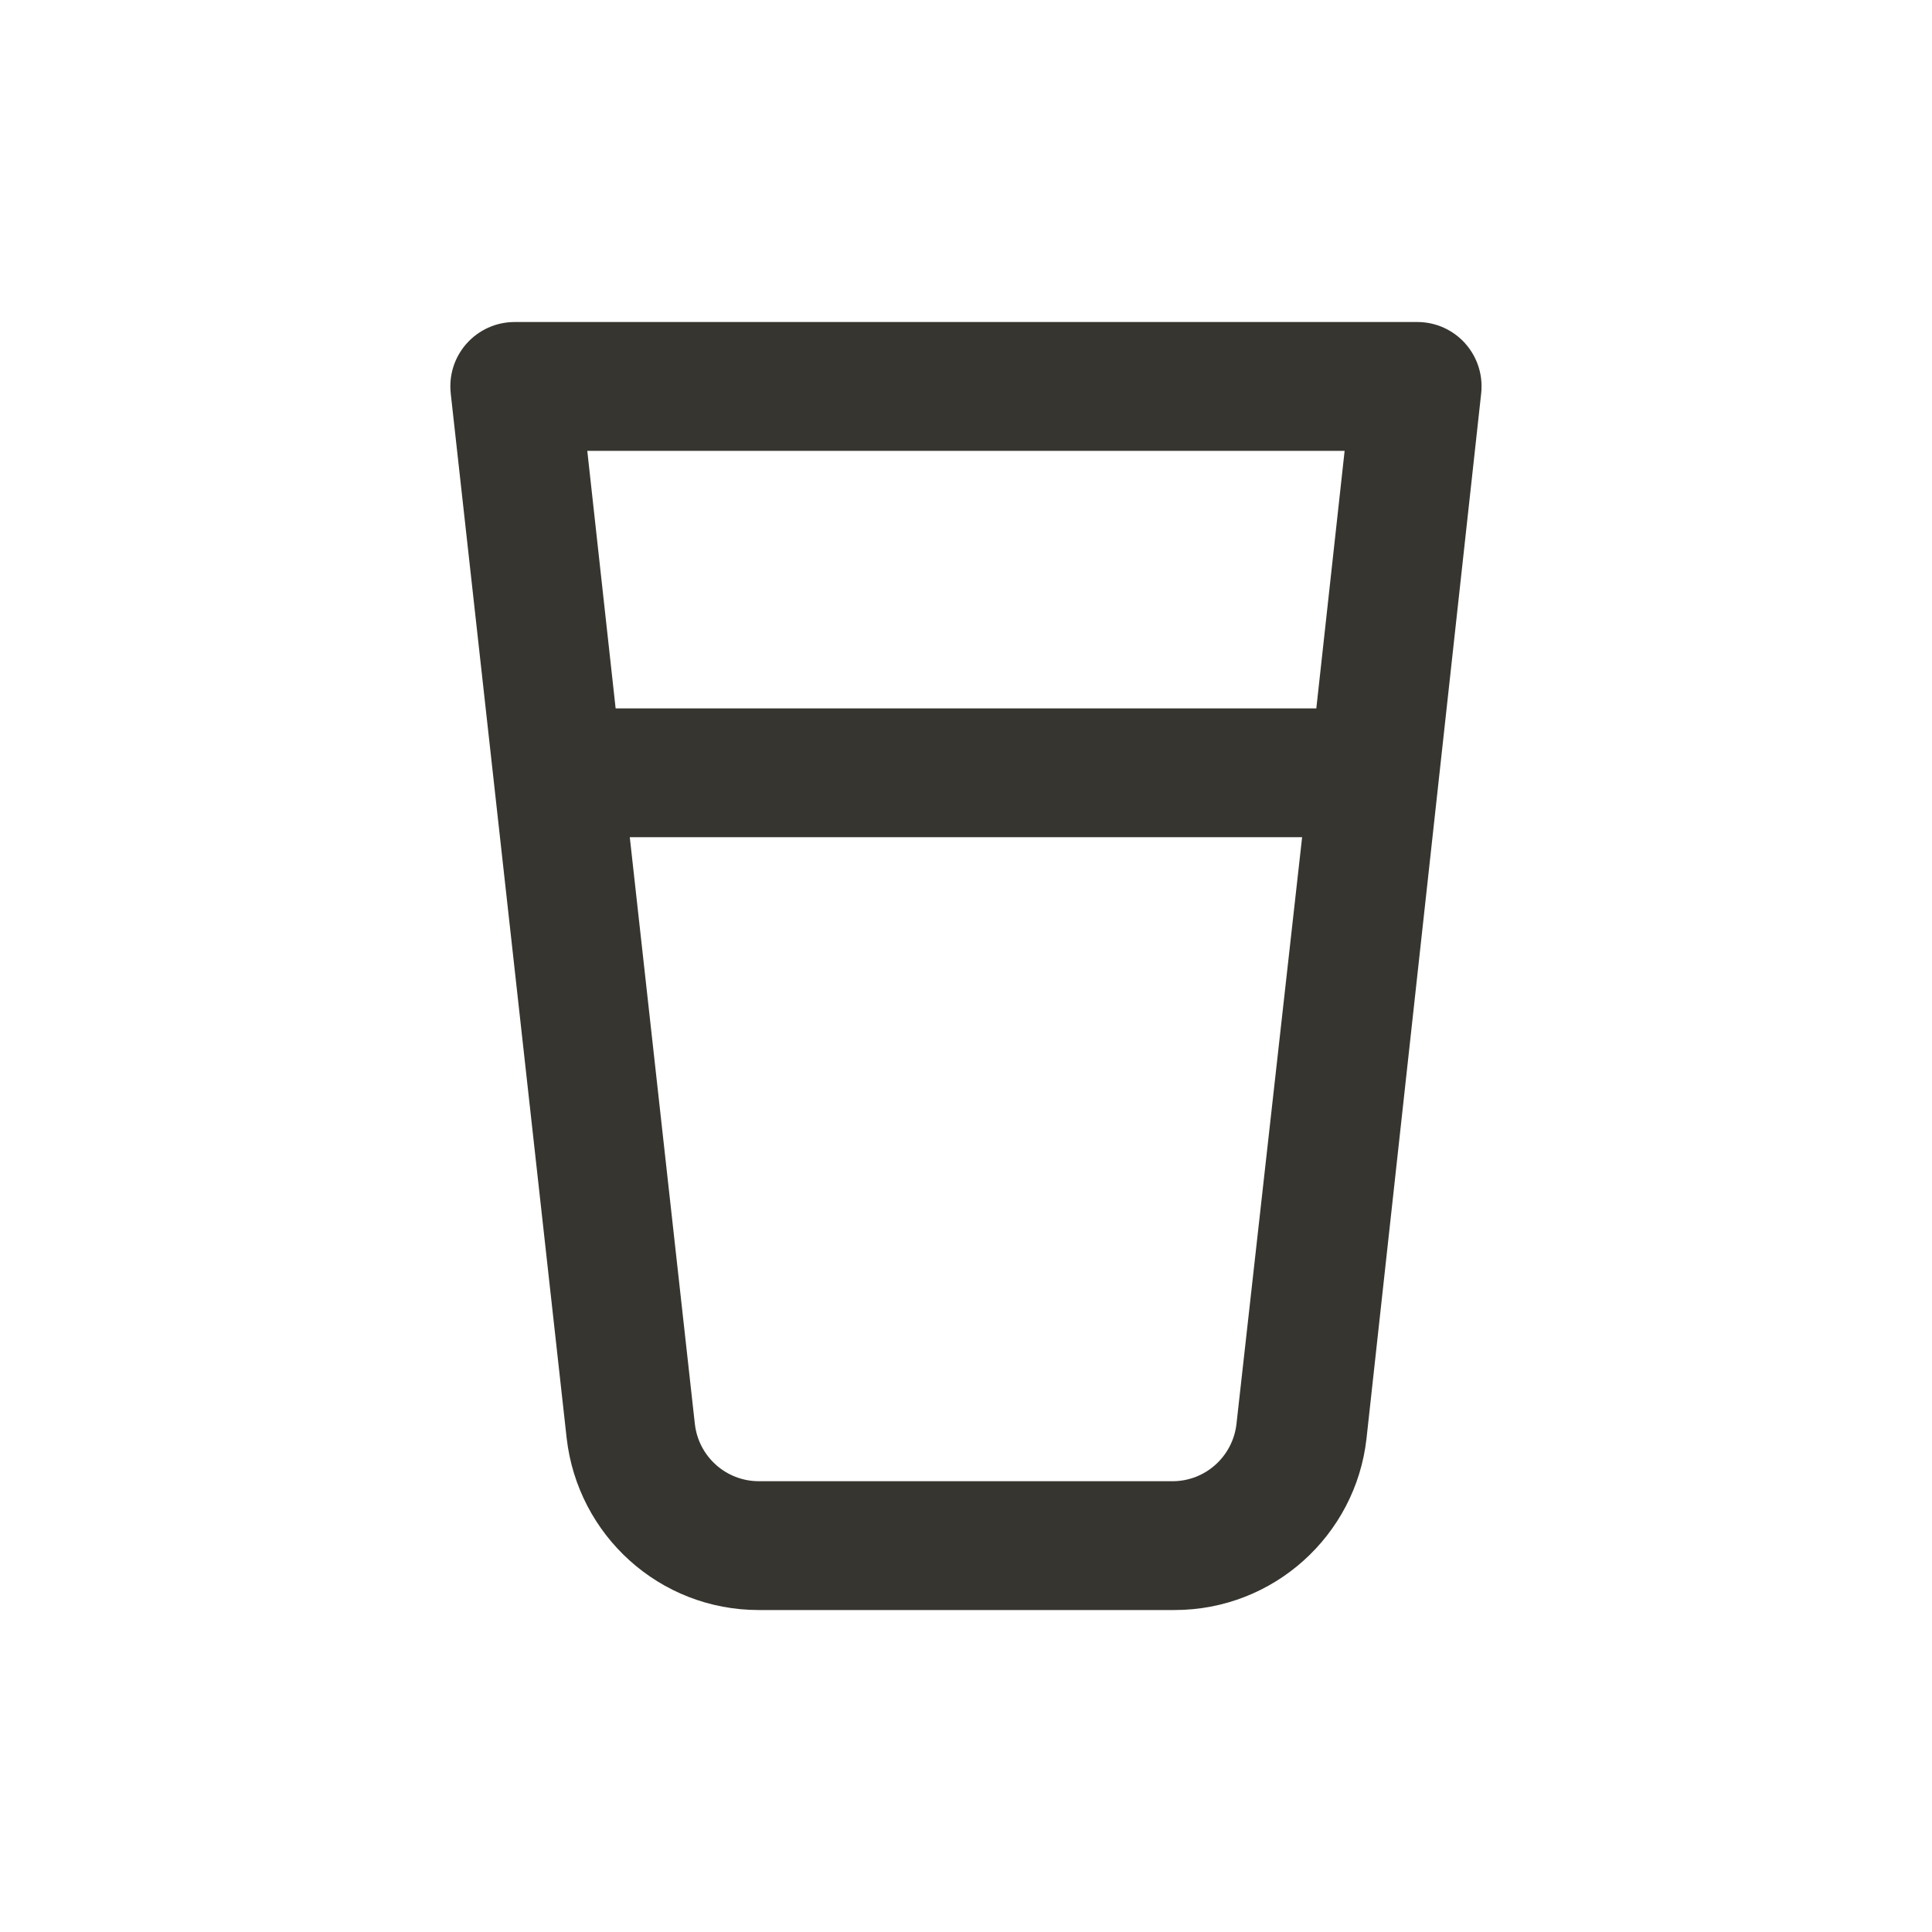 <!-- Generated by IcoMoon.io -->
<svg version="1.1" xmlns="http://www.w3.org/2000/svg" width="40" height="40" viewBox="0 0 40 40">
<title>glass</title>
<path fill="#37352f" d="M30.333 7.107c-0.245-0.271-0.598-0.44-0.99-0.44-0.004 0-0.007 0-0.011 0h-18.666c-0.003-0-0.007-0-0.010-0-0.392 0-0.745 0.169-0.989 0.439l-0.001 0.001c-0.212 0.235-0.342 0.548-0.342 0.891 0 0.052 0.003 0.104 0.009 0.155l-0.001-0.006 2.4 21.627c0.229 2.012 1.922 3.56 3.976 3.56 0.009 0 0.017-0 0.026-0h8.559c0.007 0 0.016 0 0.024 0 2.054 0 3.747-1.548 3.974-3.542l0.002-0.018 2.373-21.627c0.005-0.045 0.008-0.096 0.008-0.149 0-0.343-0.13-0.656-0.343-0.892l0.001 0.001zM25.6 29.48c-0.076 0.671-0.641 1.187-1.325 1.187-0.003 0-0.006 0-0.009-0h-8.546c-0.002 0-0.005 0-0.008 0-0.685 0-1.249-0.516-1.325-1.181l-0.001-0.006-1.347-12.147h13.92zM27.253 14.667h-14.507l-0.587-5.333h15.68z"></path>
</svg>
